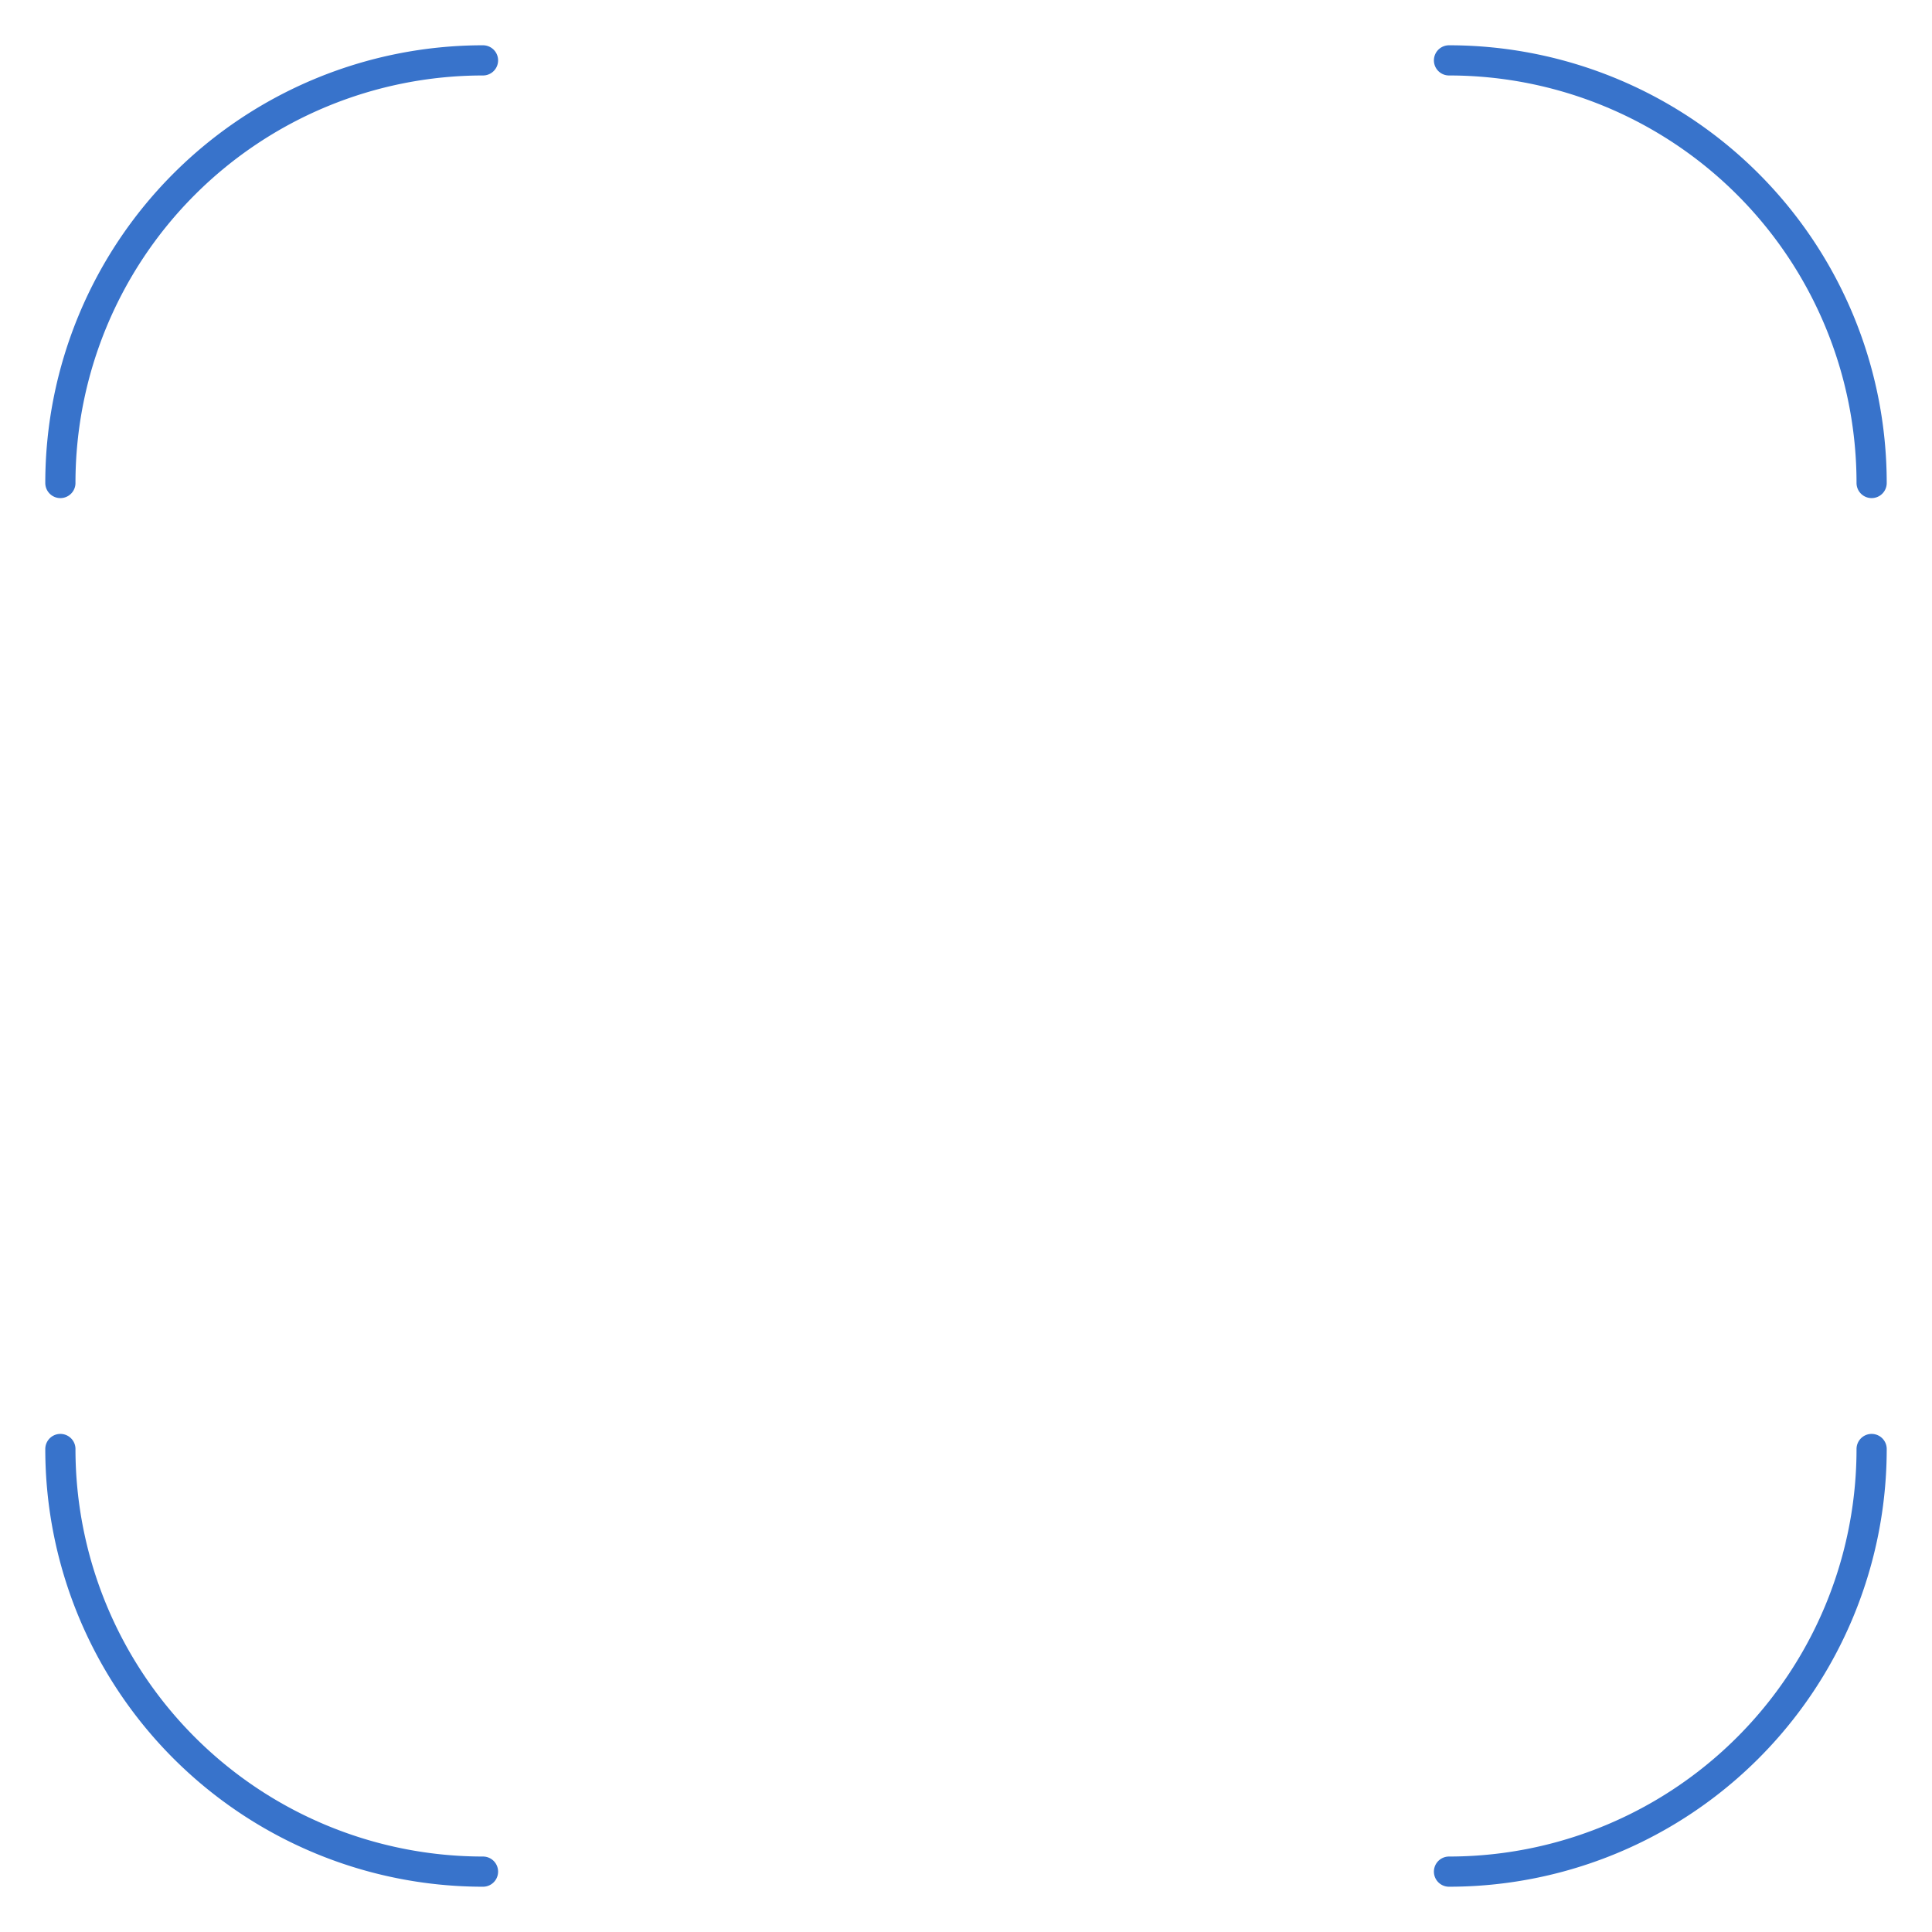 <svg width="256" height="256" viewBox="0 0 256 256" fill="none" xmlns="http://www.w3.org/2000/svg">
  <!-- Top-left corner: from top → left -->
  <path d="M64 8 A56 56 0 0 0 8 64" stroke="#3873cb" stroke-width="4" fill="none" stroke-linecap="round"/>

  <!-- Top-right corner: from top → right -->
  <path d="M192 8 A56 56 0 0 1 248 64" stroke="#3873cb" stroke-width="4" fill="none" stroke-linecap="round"/>

  <!-- Bottom-right corner: from right → bottom -->
  <path d="M248 192 A56 56 0 0 1 192 248" stroke="#3873cb" stroke-width="4" fill="none" stroke-linecap="round"/>

  <!-- Bottom-left corner: from bottom → left (corrected) -->
  <path d="M8 192 A56 56 0 0 0 64 248" stroke="#3873cb" stroke-width="4" fill="none" stroke-linecap="round"/>
</svg>
